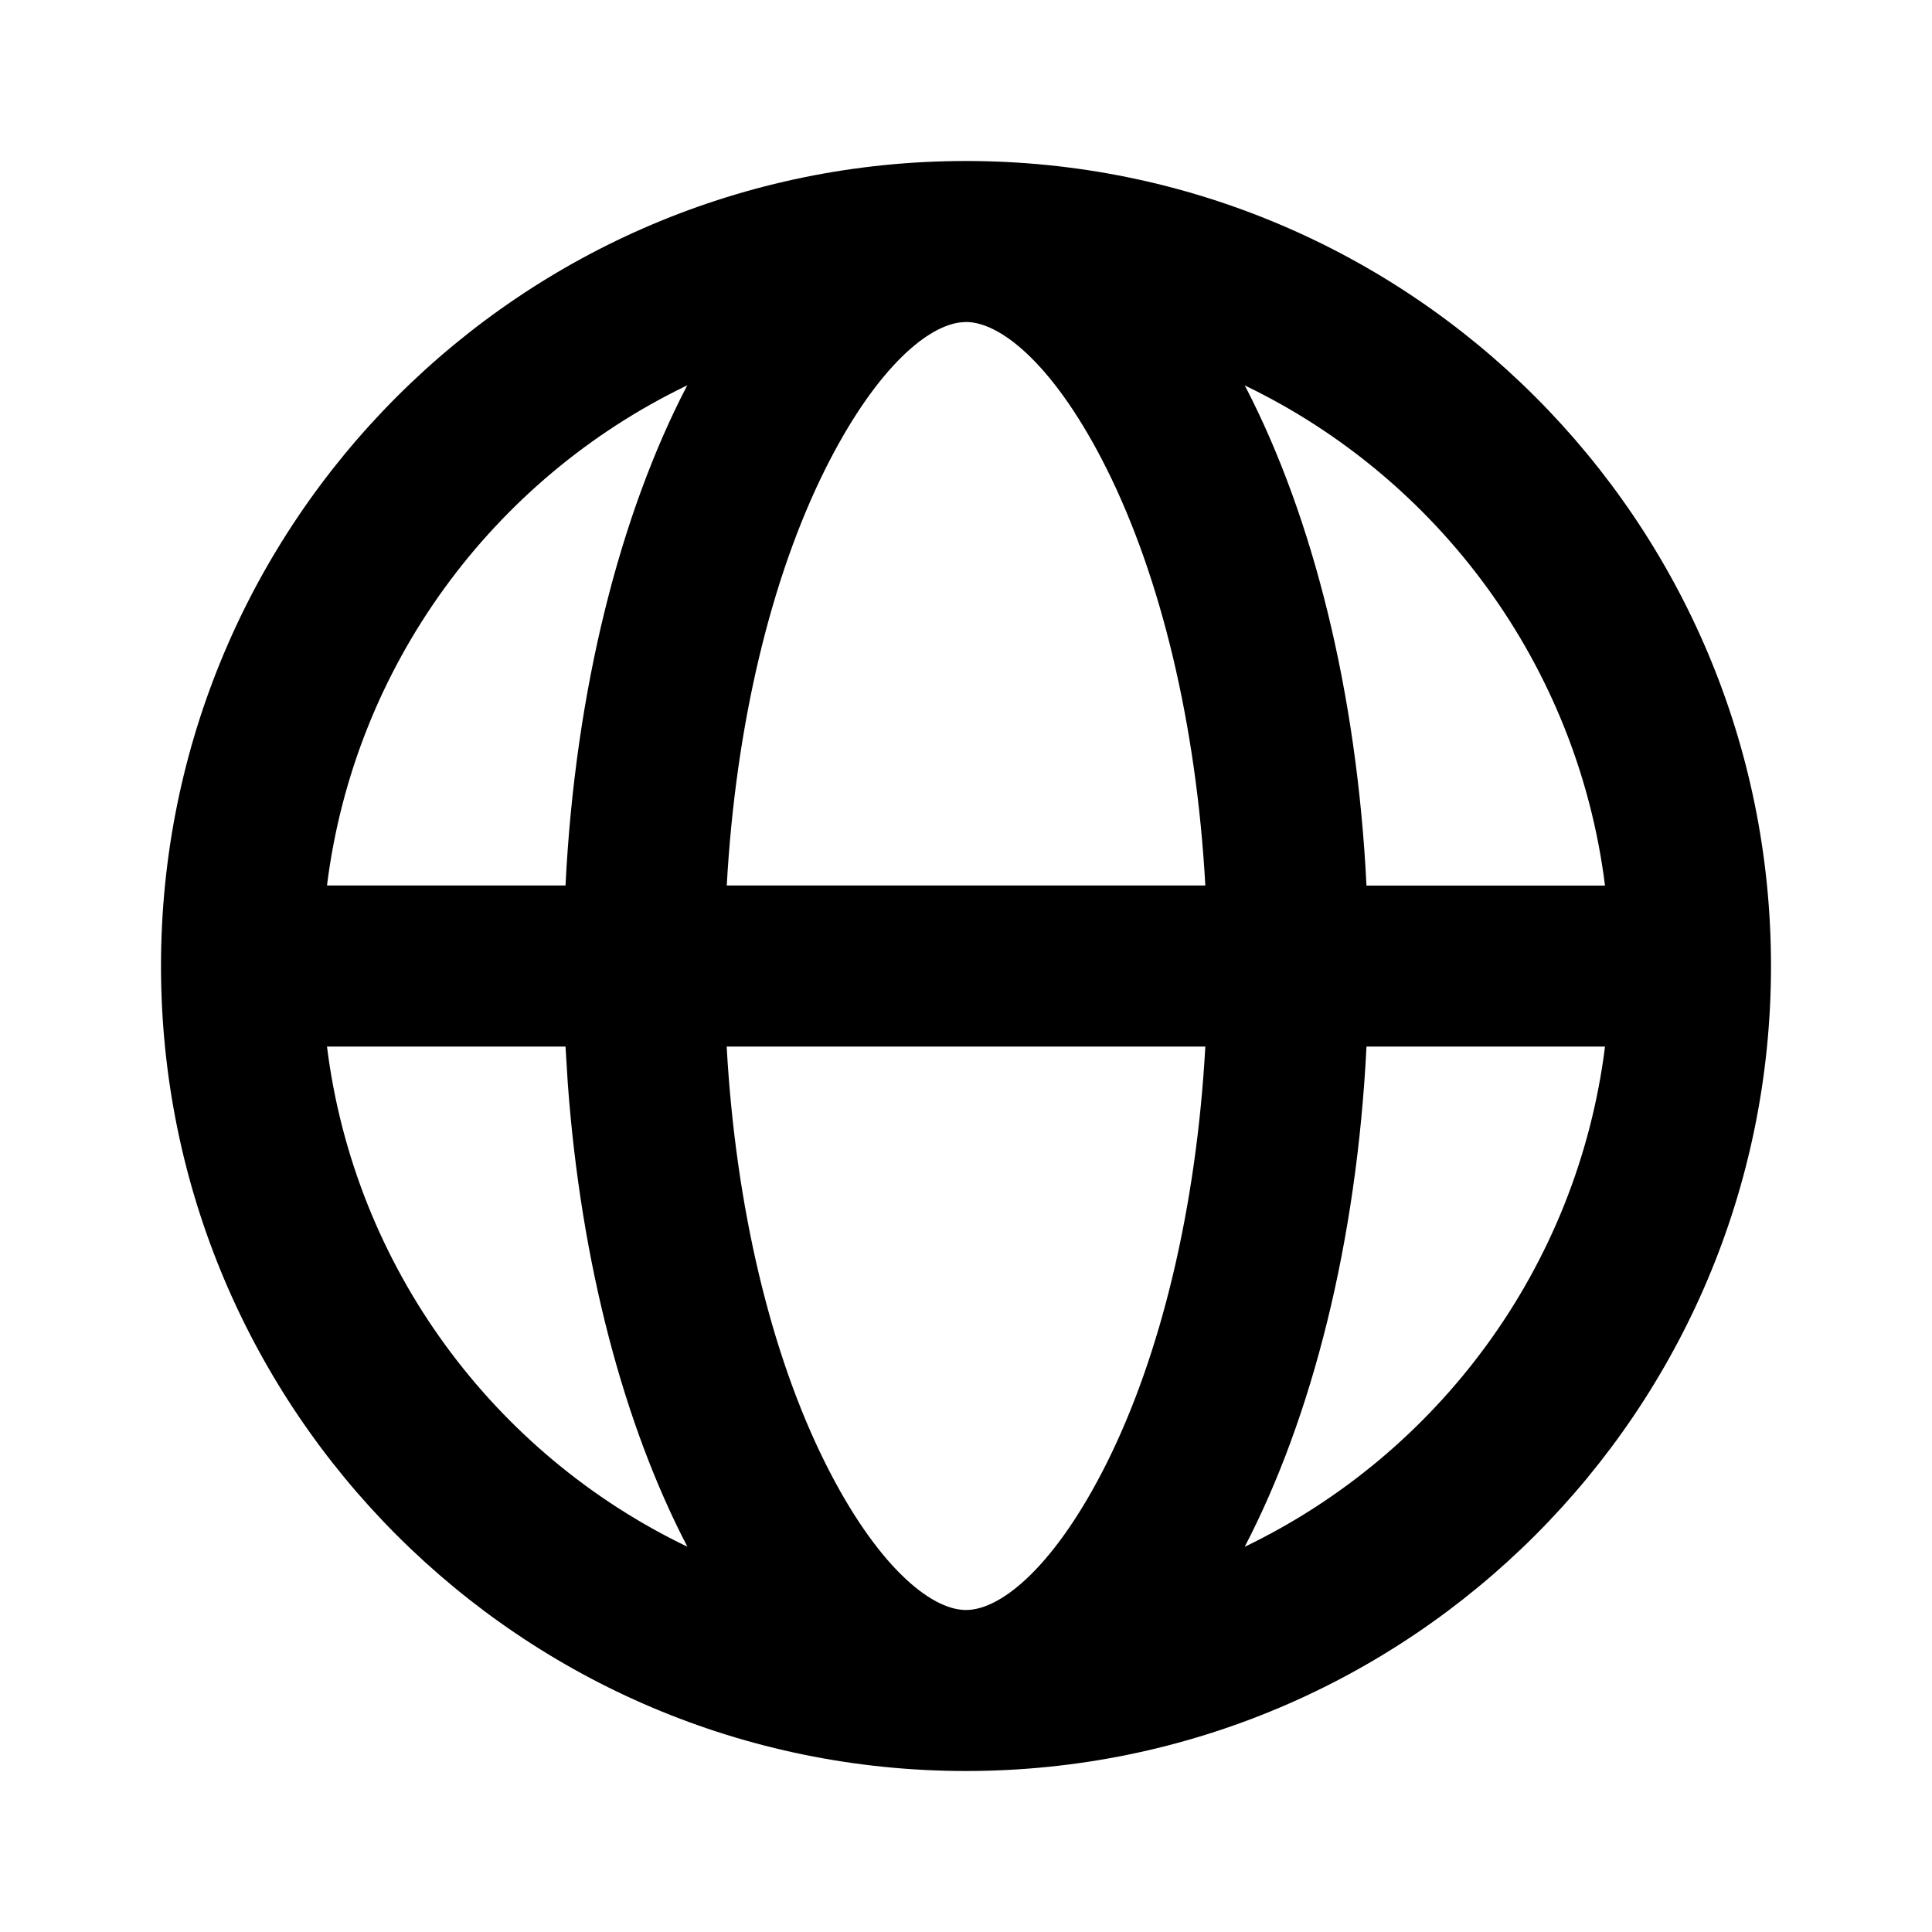 <svg height="24" viewBox="0 0 24 24" width="24" xmlns="http://www.w3.org/2000/svg"><path d="m12 2c5.523 0 10 4.477 10 10s-4.477 10-10 10-10-4.477-10-10 4.477-10 10-10zm2.972 11.001h-5.945c.111 2.003.552 3.827 1.226 5.176.628 1.256 1.299 1.823 1.747 1.823s1.119-.568 1.747-1.823c.674-1.348 1.115-3.172 1.226-5.176zm4.966 0-2.963 0c-.121 2.434-.678 4.611-1.513 6.214 2.398-1.154 4.133-3.468 4.476-6.214zm-12.913 0-2.963-0c.343 2.747 2.078 5.061 4.477 6.213-.783-1.502-1.322-3.509-1.486-5.76zm1.513-8.216-.026.014c-2.385 1.157-4.109 3.465-4.45 6.201l2.963-0c.121-2.434.678-4.612 1.513-6.215zm3.462-.785-.081.006c-.445.063-1.074.636-1.665 1.817-.674 1.349-1.115 3.173-1.226 5.177h5.945c-.111-2.004-.552-3.828-1.226-5.177-.628-1.256-1.299-1.823-1.747-1.823zm3.461.786.023.042c.823 1.599 1.372 3.76 1.491 6.173l2.963-0c-.343-2.747-2.078-5.061-4.477-6.214z" fill-rule="evenodd"/></svg>